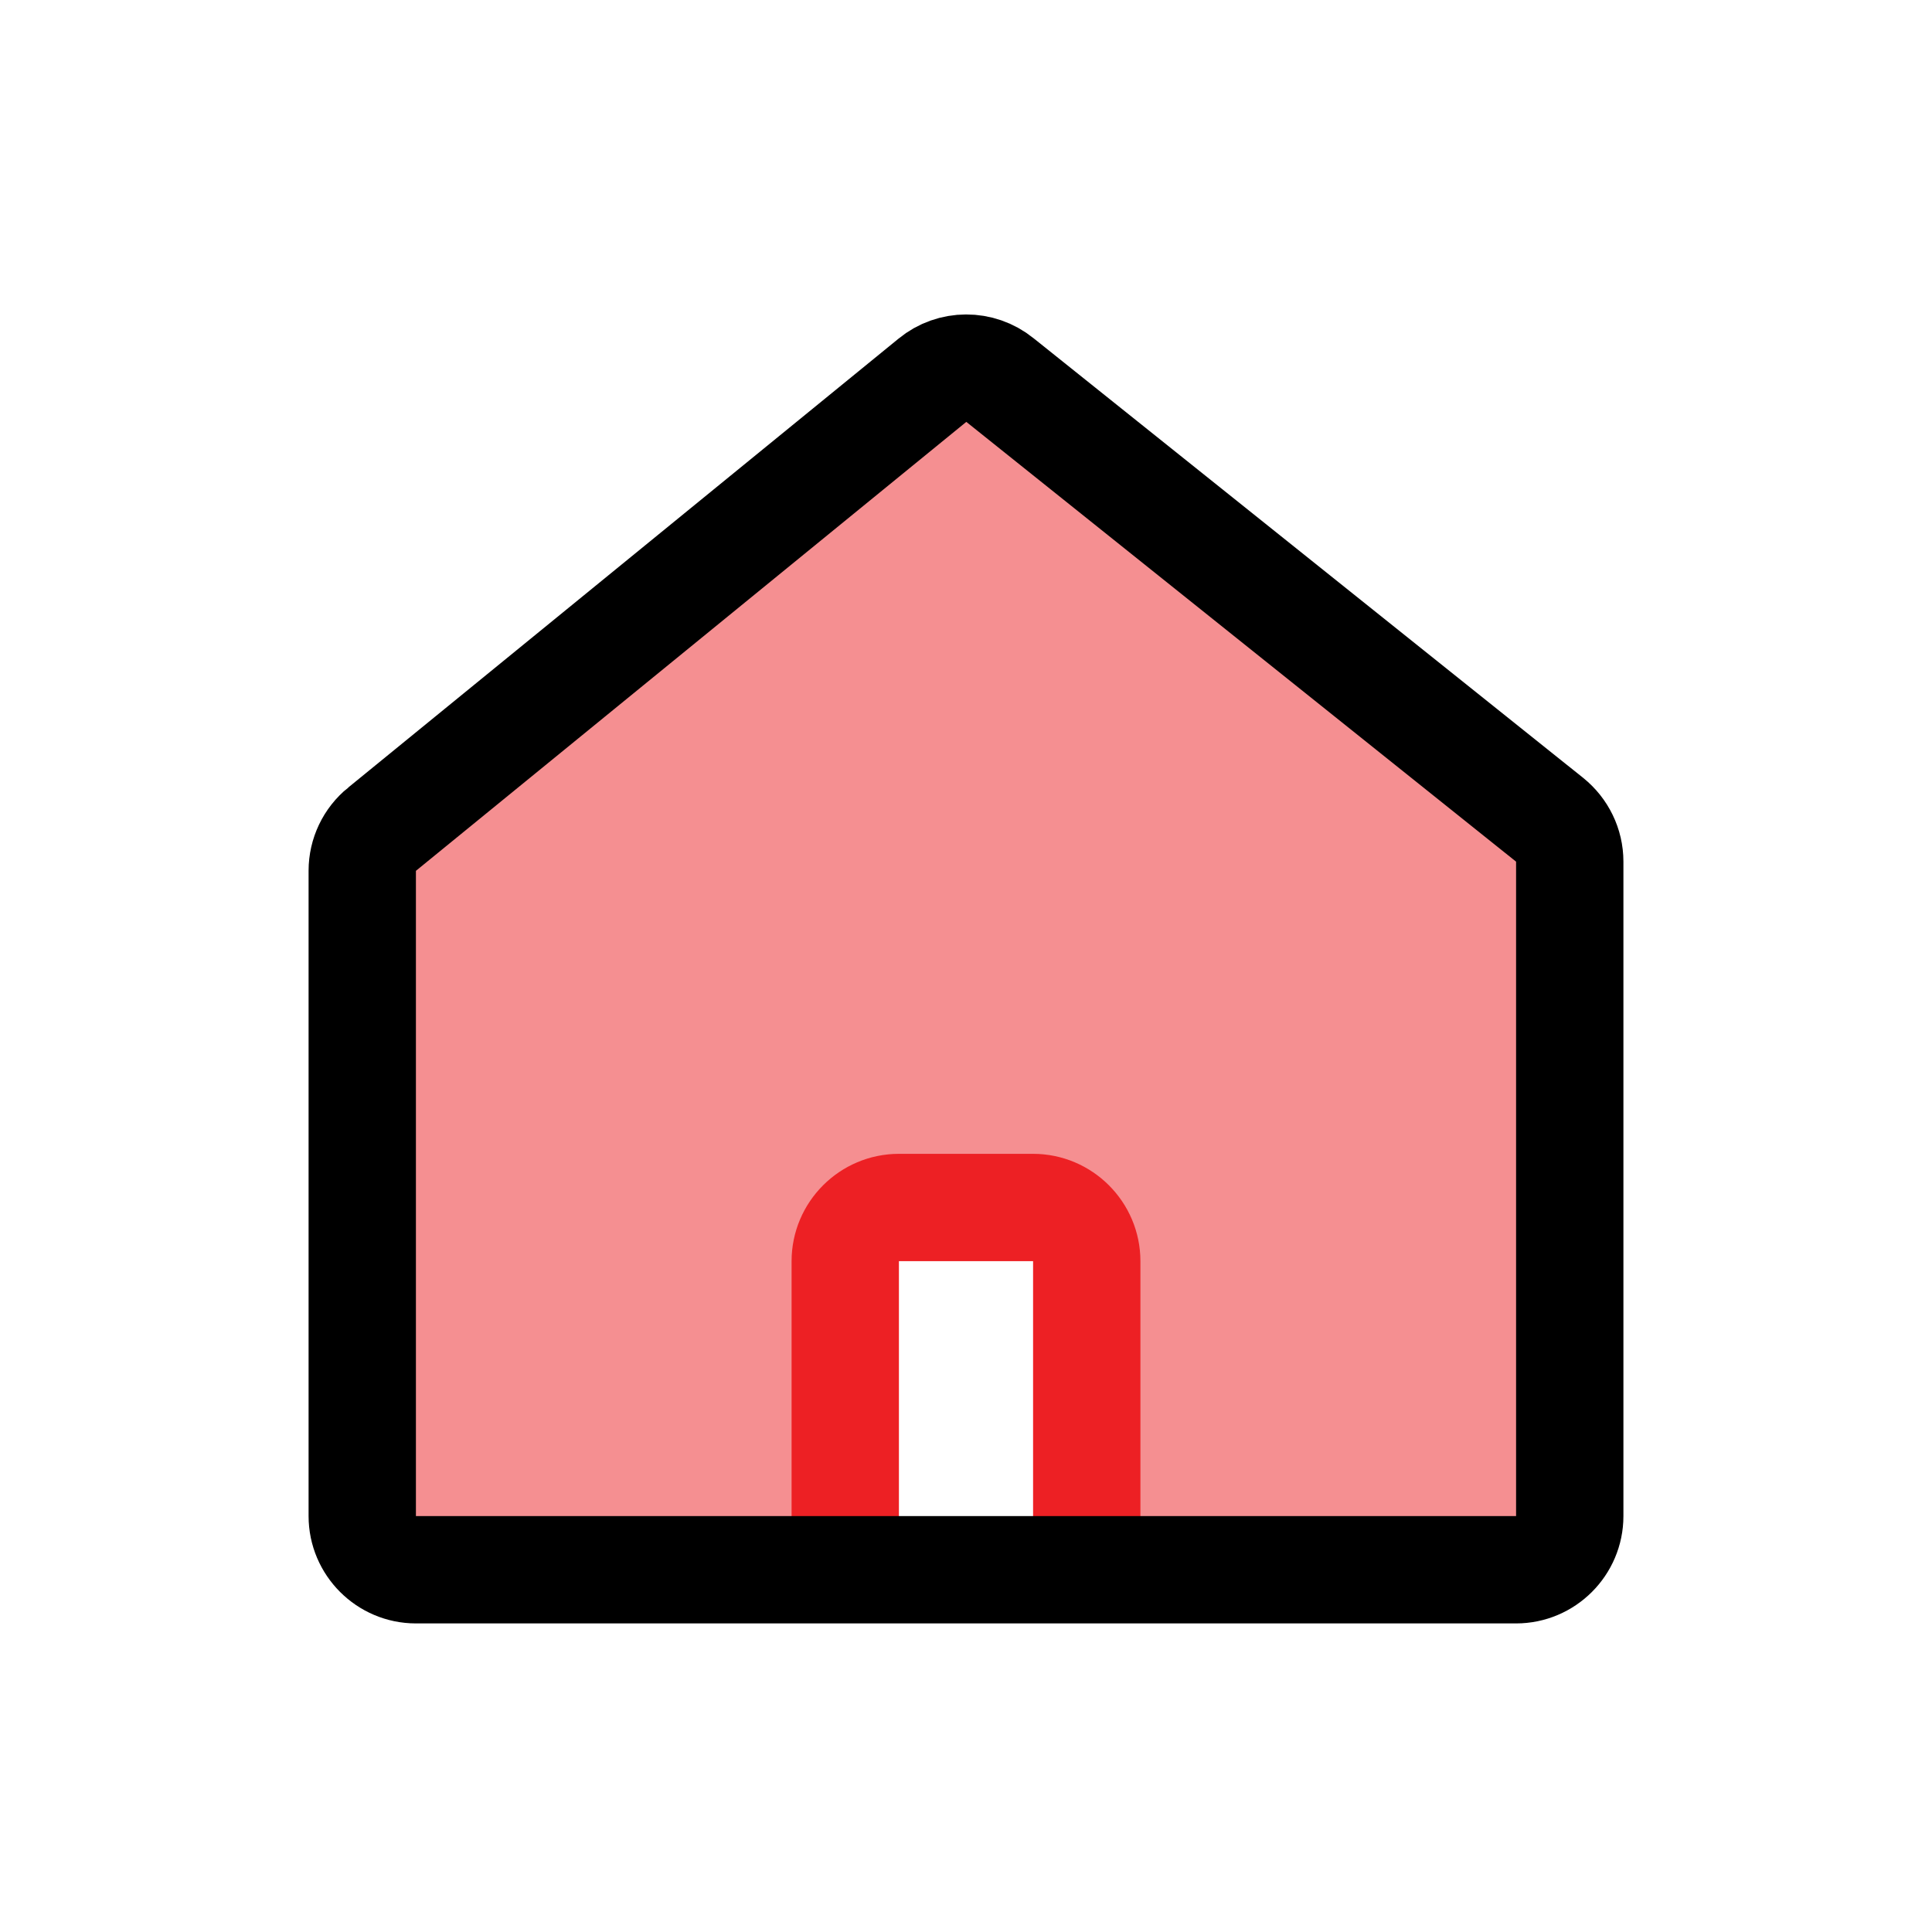 <?xml version="1.0" encoding="UTF-8"?>
<svg id="building-house" xmlns="http://www.w3.org/2000/svg" viewBox="0 0 72 72">
  <path d="M57.75,30.55l-20.49-16.39c-.74-.59-1.78-.58-2.51.01L14.24,30.9c-.47.38-.74.95-.74,1.55v24.05c0,1.1.9,2,2,2h16v-11.5c0-1.1.9-2,2-2h5c1.1,0,2,.9,2,2v11.5h16c1.1,0,2-.9,2-2v-24.39c0-.61-.28-1.18-.75-1.56Z" style="fill: #ed2024; opacity: .5; stroke-width: 0px;"/>
  <path d="M40.5,58.5v-11.5c0-1.1-.9-2-2-2h-5c-1.1,0-2,.9-2,2v11.5" style="fill: none; stroke: #ed2024; stroke-miterlimit: 10; stroke-width: 4px;"/>
  <path d="M14.24,30.9l20.51-16.73c.73-.6,1.78-.6,2.51-.01l20.49,16.39c.47.38.75.95.75,1.56v24.39c0,1.1-.9,2-2,2H15.5c-1.1,0-2-.9-2-2v-24.05c0-.6.27-1.17.74-1.55Z" style="fill: none; stroke: #000; stroke-miterlimit: 10; stroke-width: 4px;"/>
</svg>